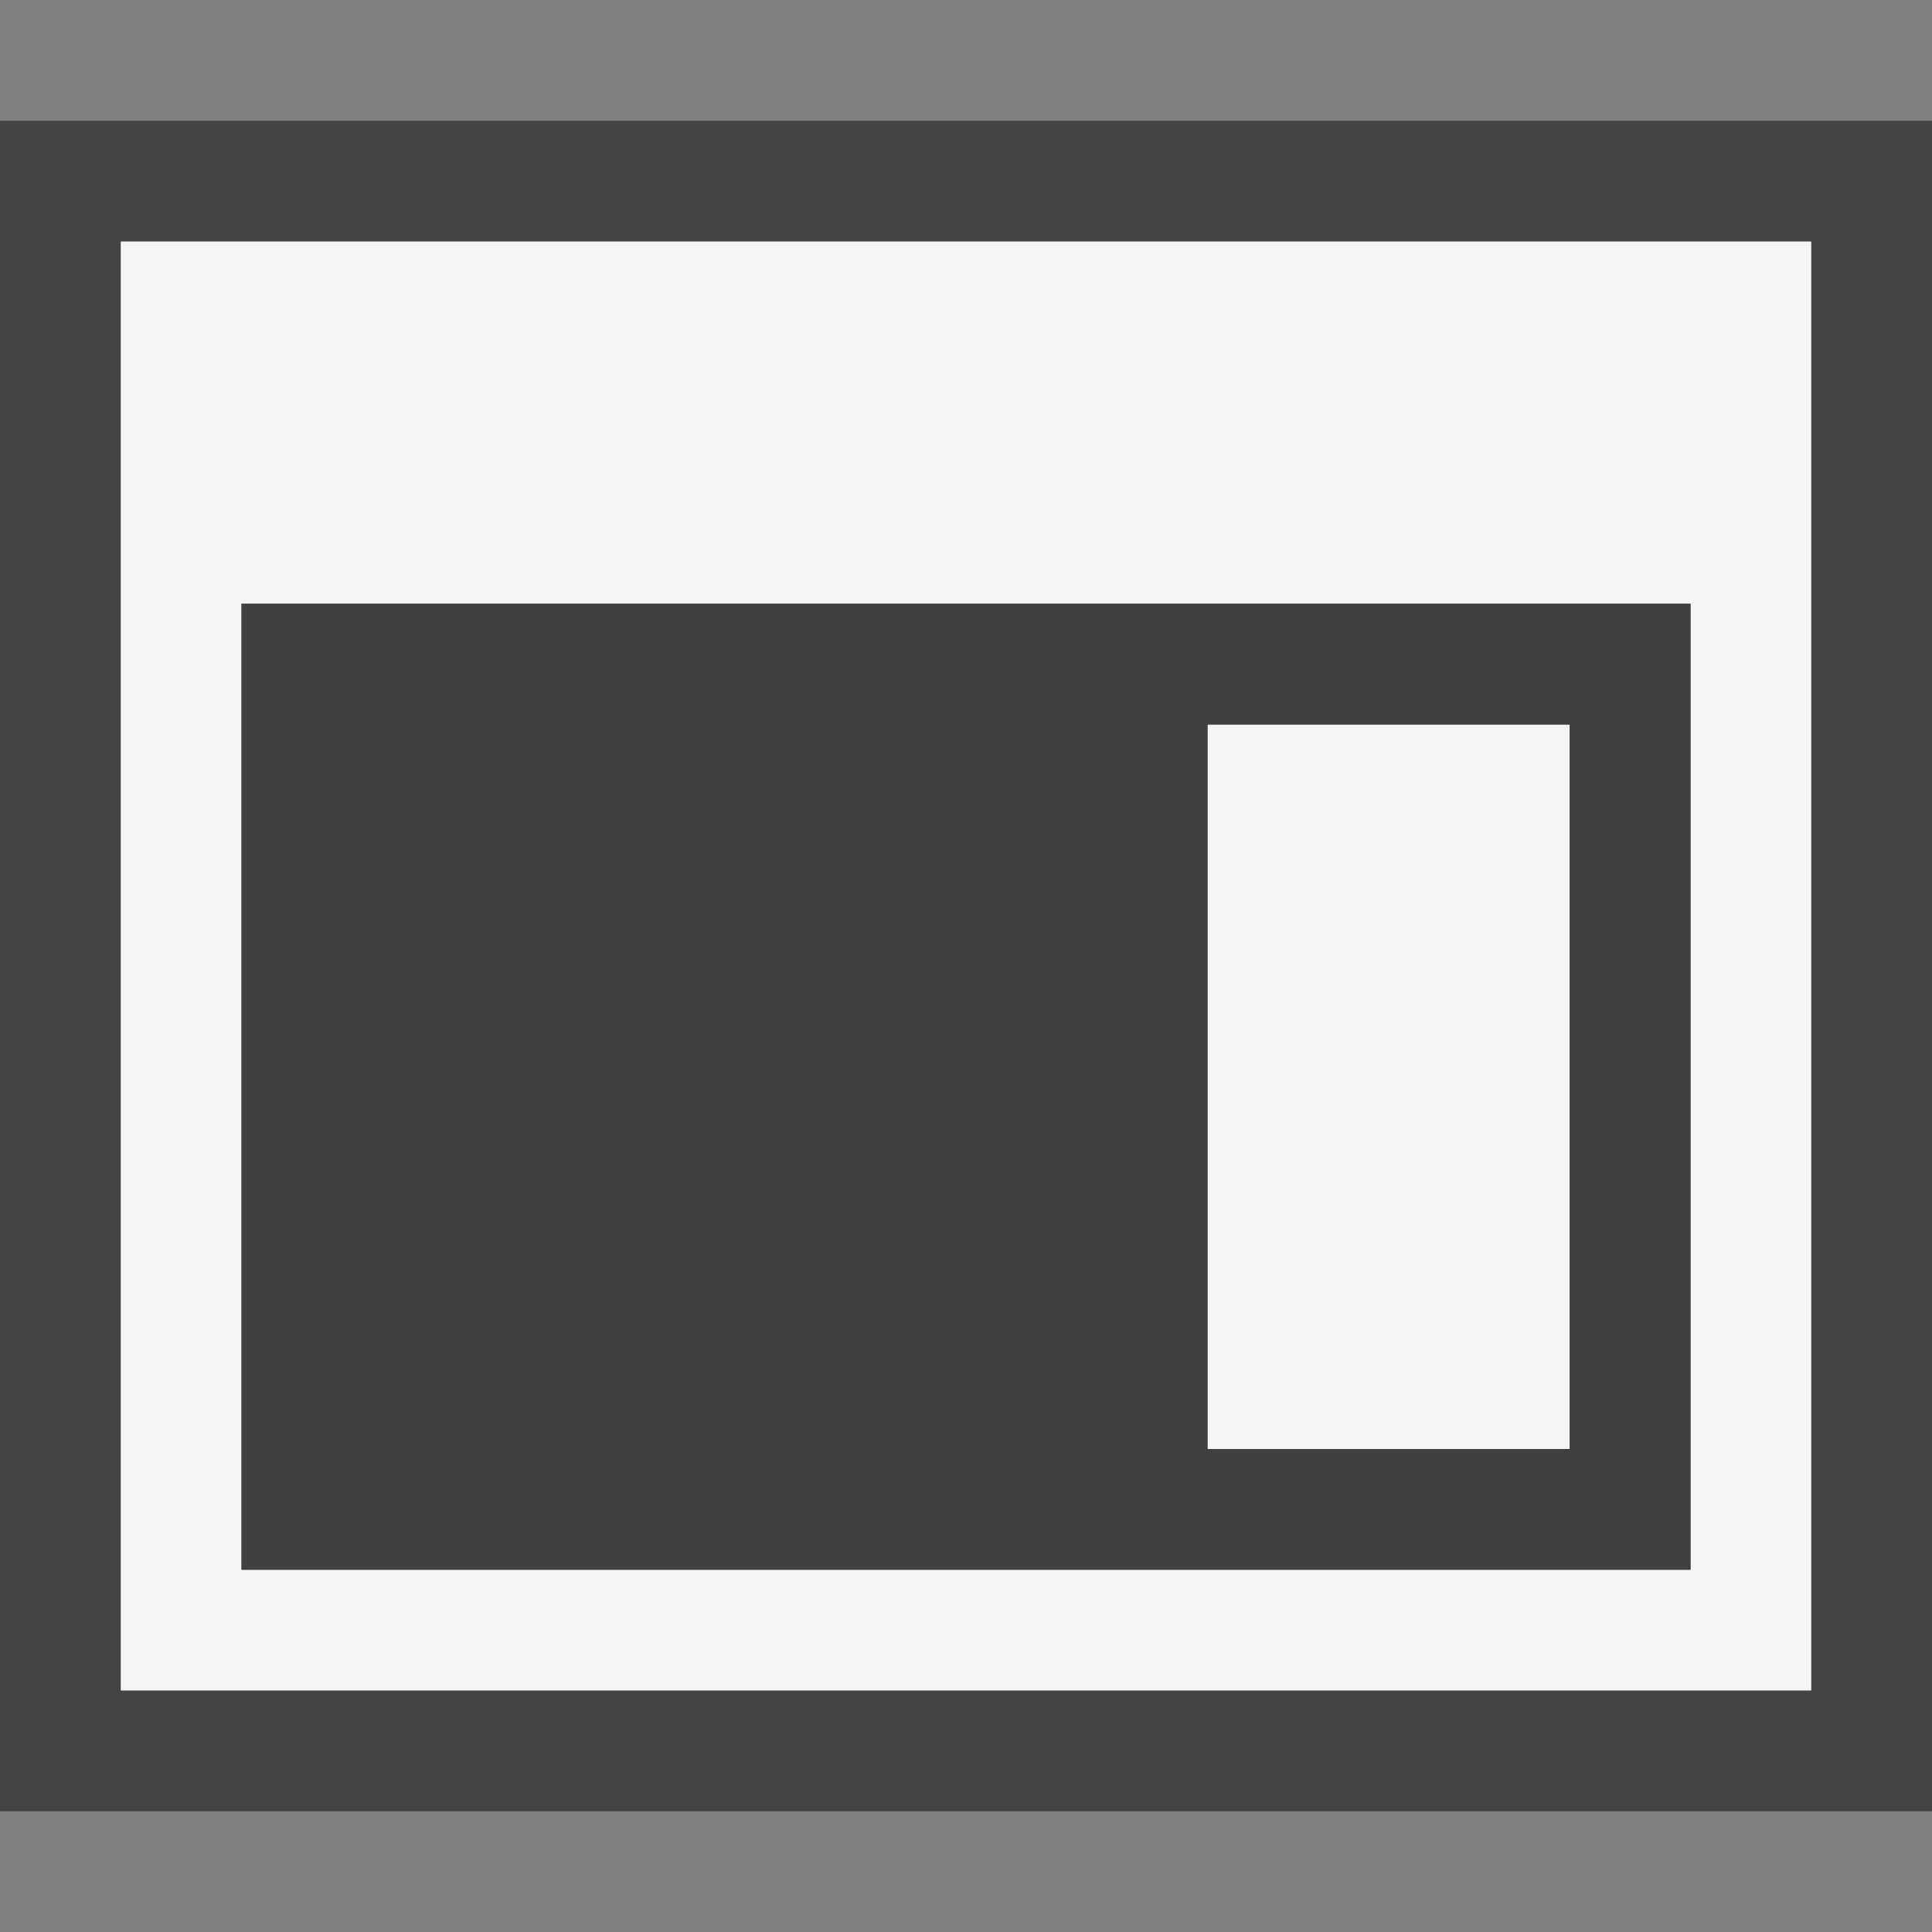 <svg xmlns="http://www.w3.org/2000/svg" width="16" height="16"><rect width="100%" height="100%" fill="#808080" stroke="none"/><style type="text/css">.icon-canvas-transparent{opacity:0;fill:#434343;} .icon-vs-out{fill:#434343;} .icon-vs-bg{fill:#f5f5f5;} .icon-vs-fg{fill:#403F41;}</style><path class="icon-canvas-transparent" d="M16 16h-16v-16h16v16z" id="canvas"/><path class="icon-vs-out" d="M16 15h-16v-14h16v14z" id="outline"/><path class="icon-vs-bg" d="M1 2v12h14v-12h-14zm13 11h-12v-8h12v8zm-1-1h-3v-6h3v6z" id="iconBg"/><path class="icon-vs-fg" d="M2 5v8h12v-8h-12zm11 7h-3v-6h3v6z" id="iconFg"/></svg>
